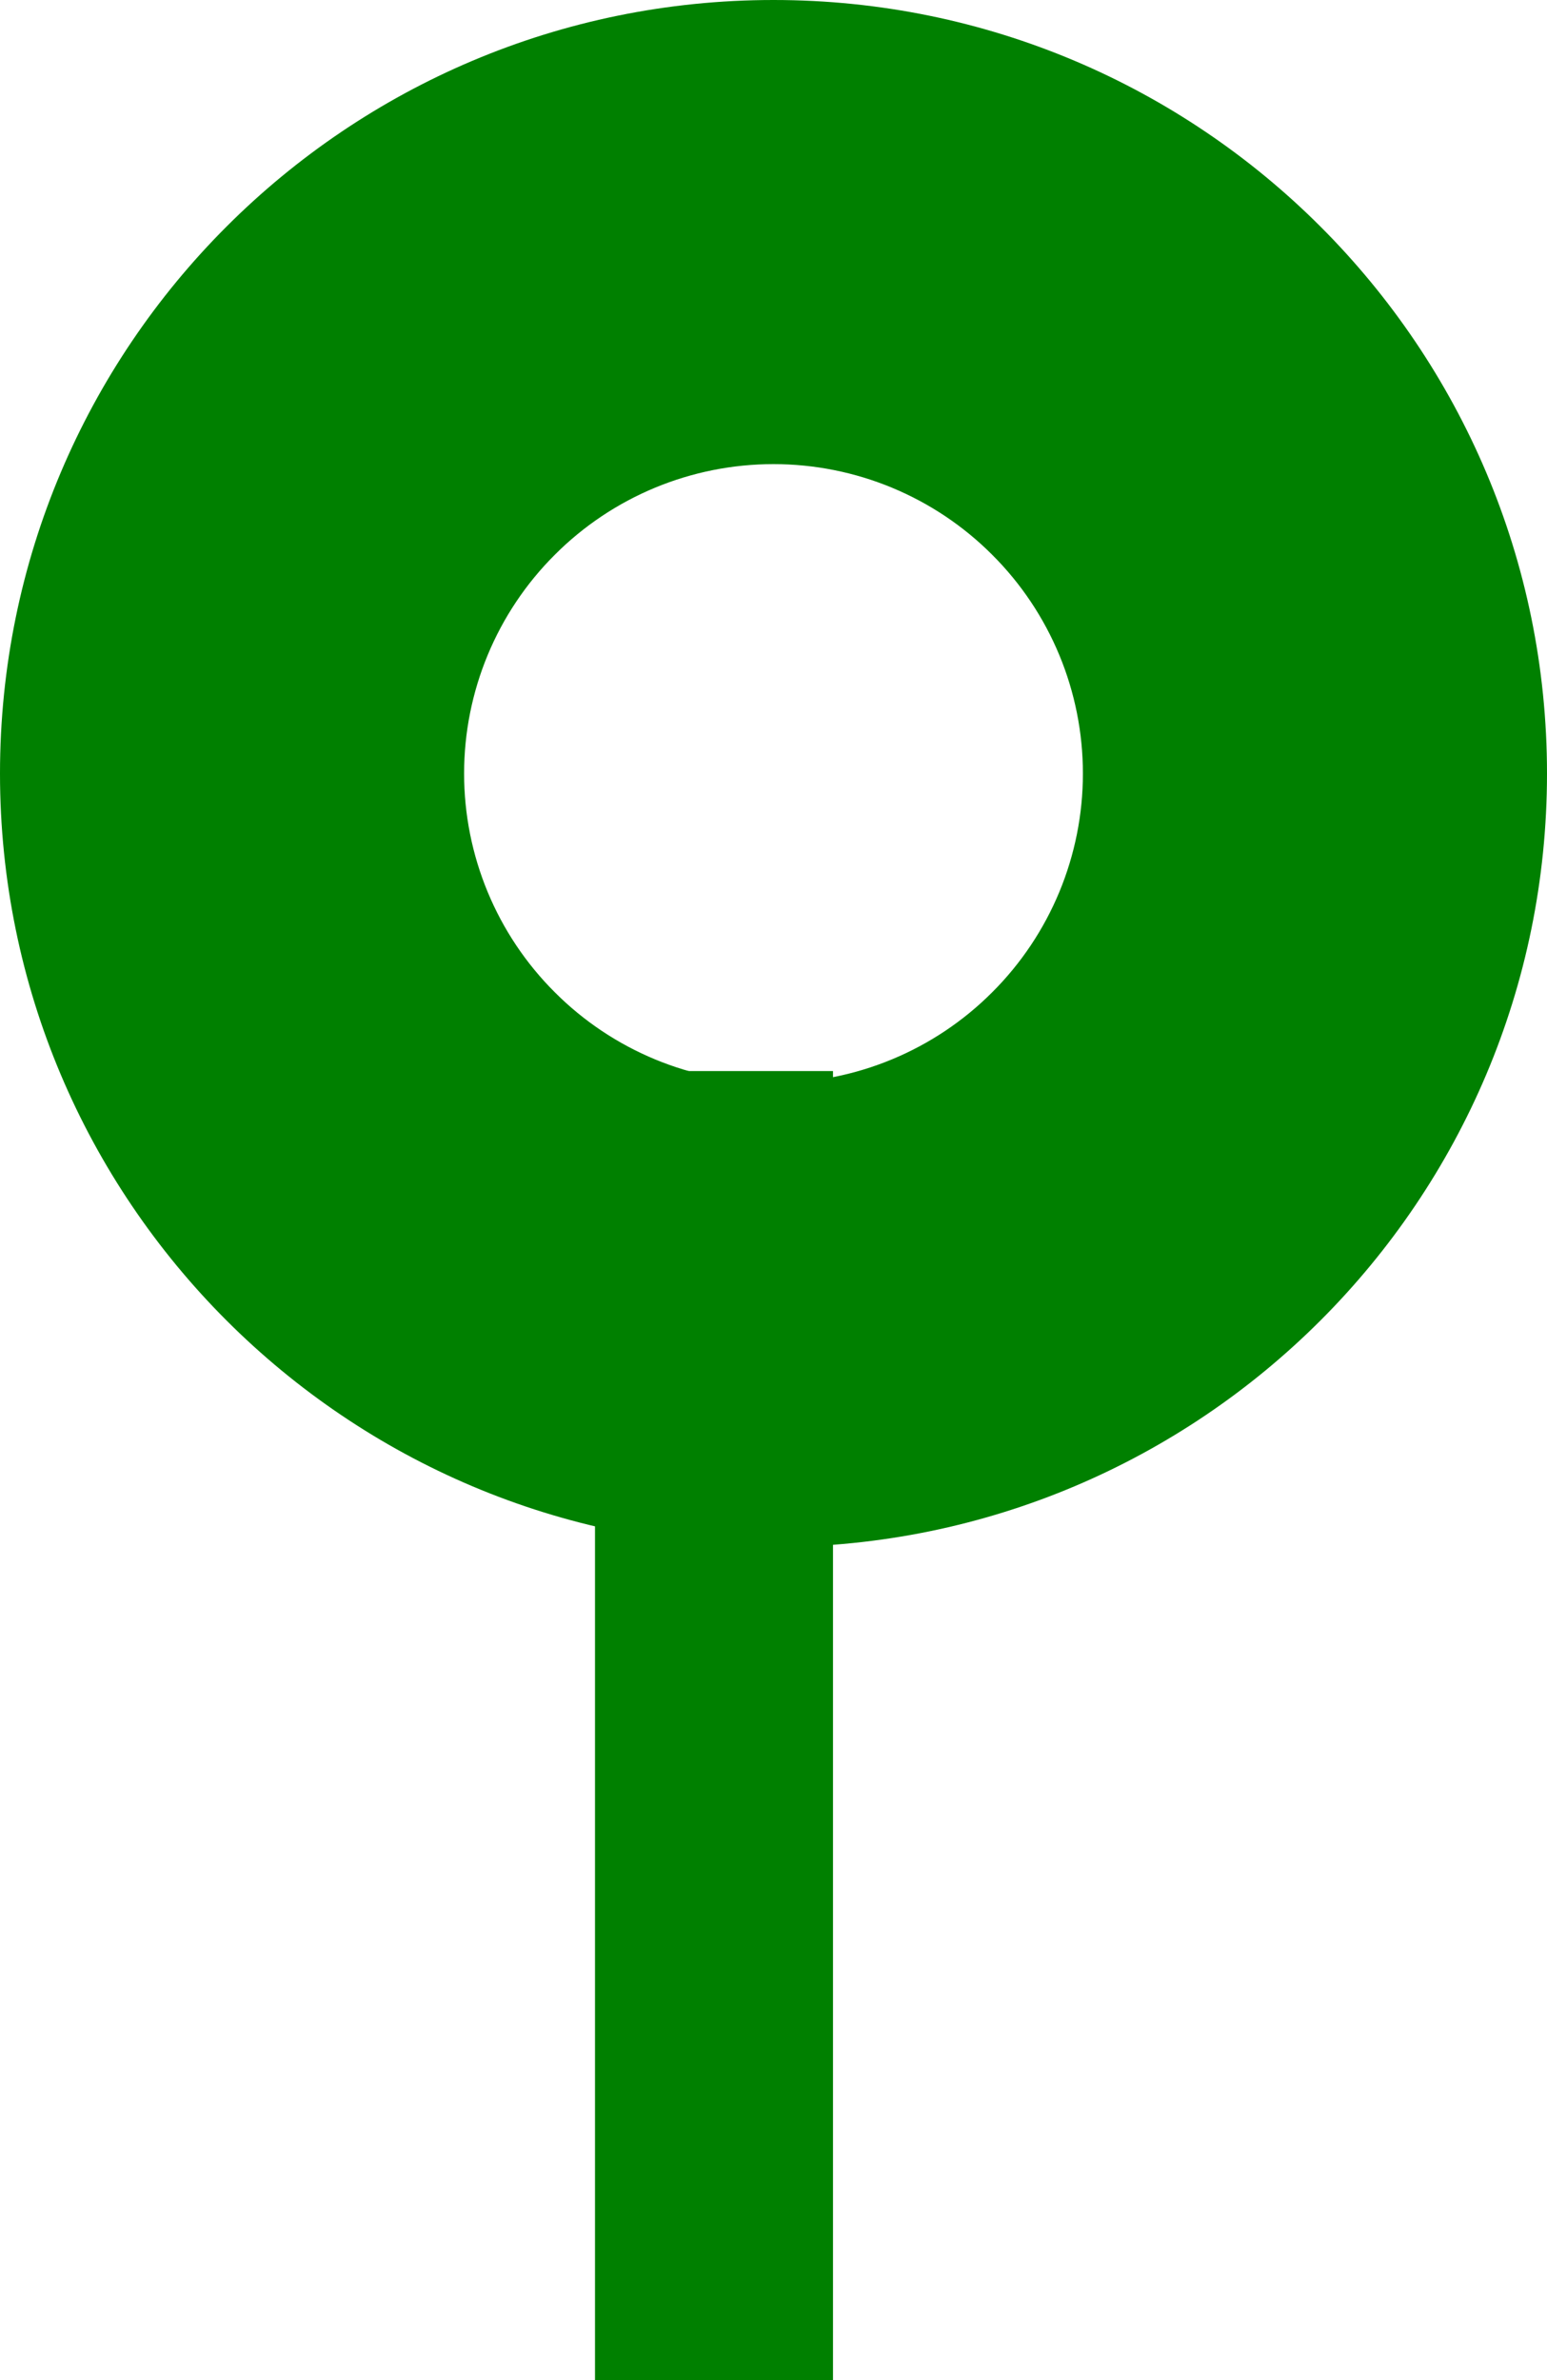 <svg width="13" height="20" viewBox="0 0 13 20" fill="none" xmlns="http://www.w3.org/2000/svg">
<path fill-rule="evenodd" clip-rule="evenodd" d="M6.5 0C2.91 0 0 2.91 0 6.5C0 10.09 2.91 13 6.5 13C10.09 13 13 10.09 13 6.5C13 2.91 10.09 0 6.5 0ZM6.5 3.9C5.81 3.9 5.149 4.174 4.662 4.662C4.174 5.149 3.9 5.81 3.9 6.5C3.9 7.19 4.174 7.851 4.662 8.338C5.149 8.826 5.81 9.1 6.5 9.1C7.19 9.1 7.851 8.826 8.338 8.338C8.826 7.851 9.1 7.19 9.1 6.5C9.1 5.81 8.826 5.149 8.338 4.662C7.851 4.174 7.19 3.9 6.5 3.9Z" fill="#008000"/>
<rect x="5" y="9" width="2" height="11" fill="#008000"/>
</svg>
